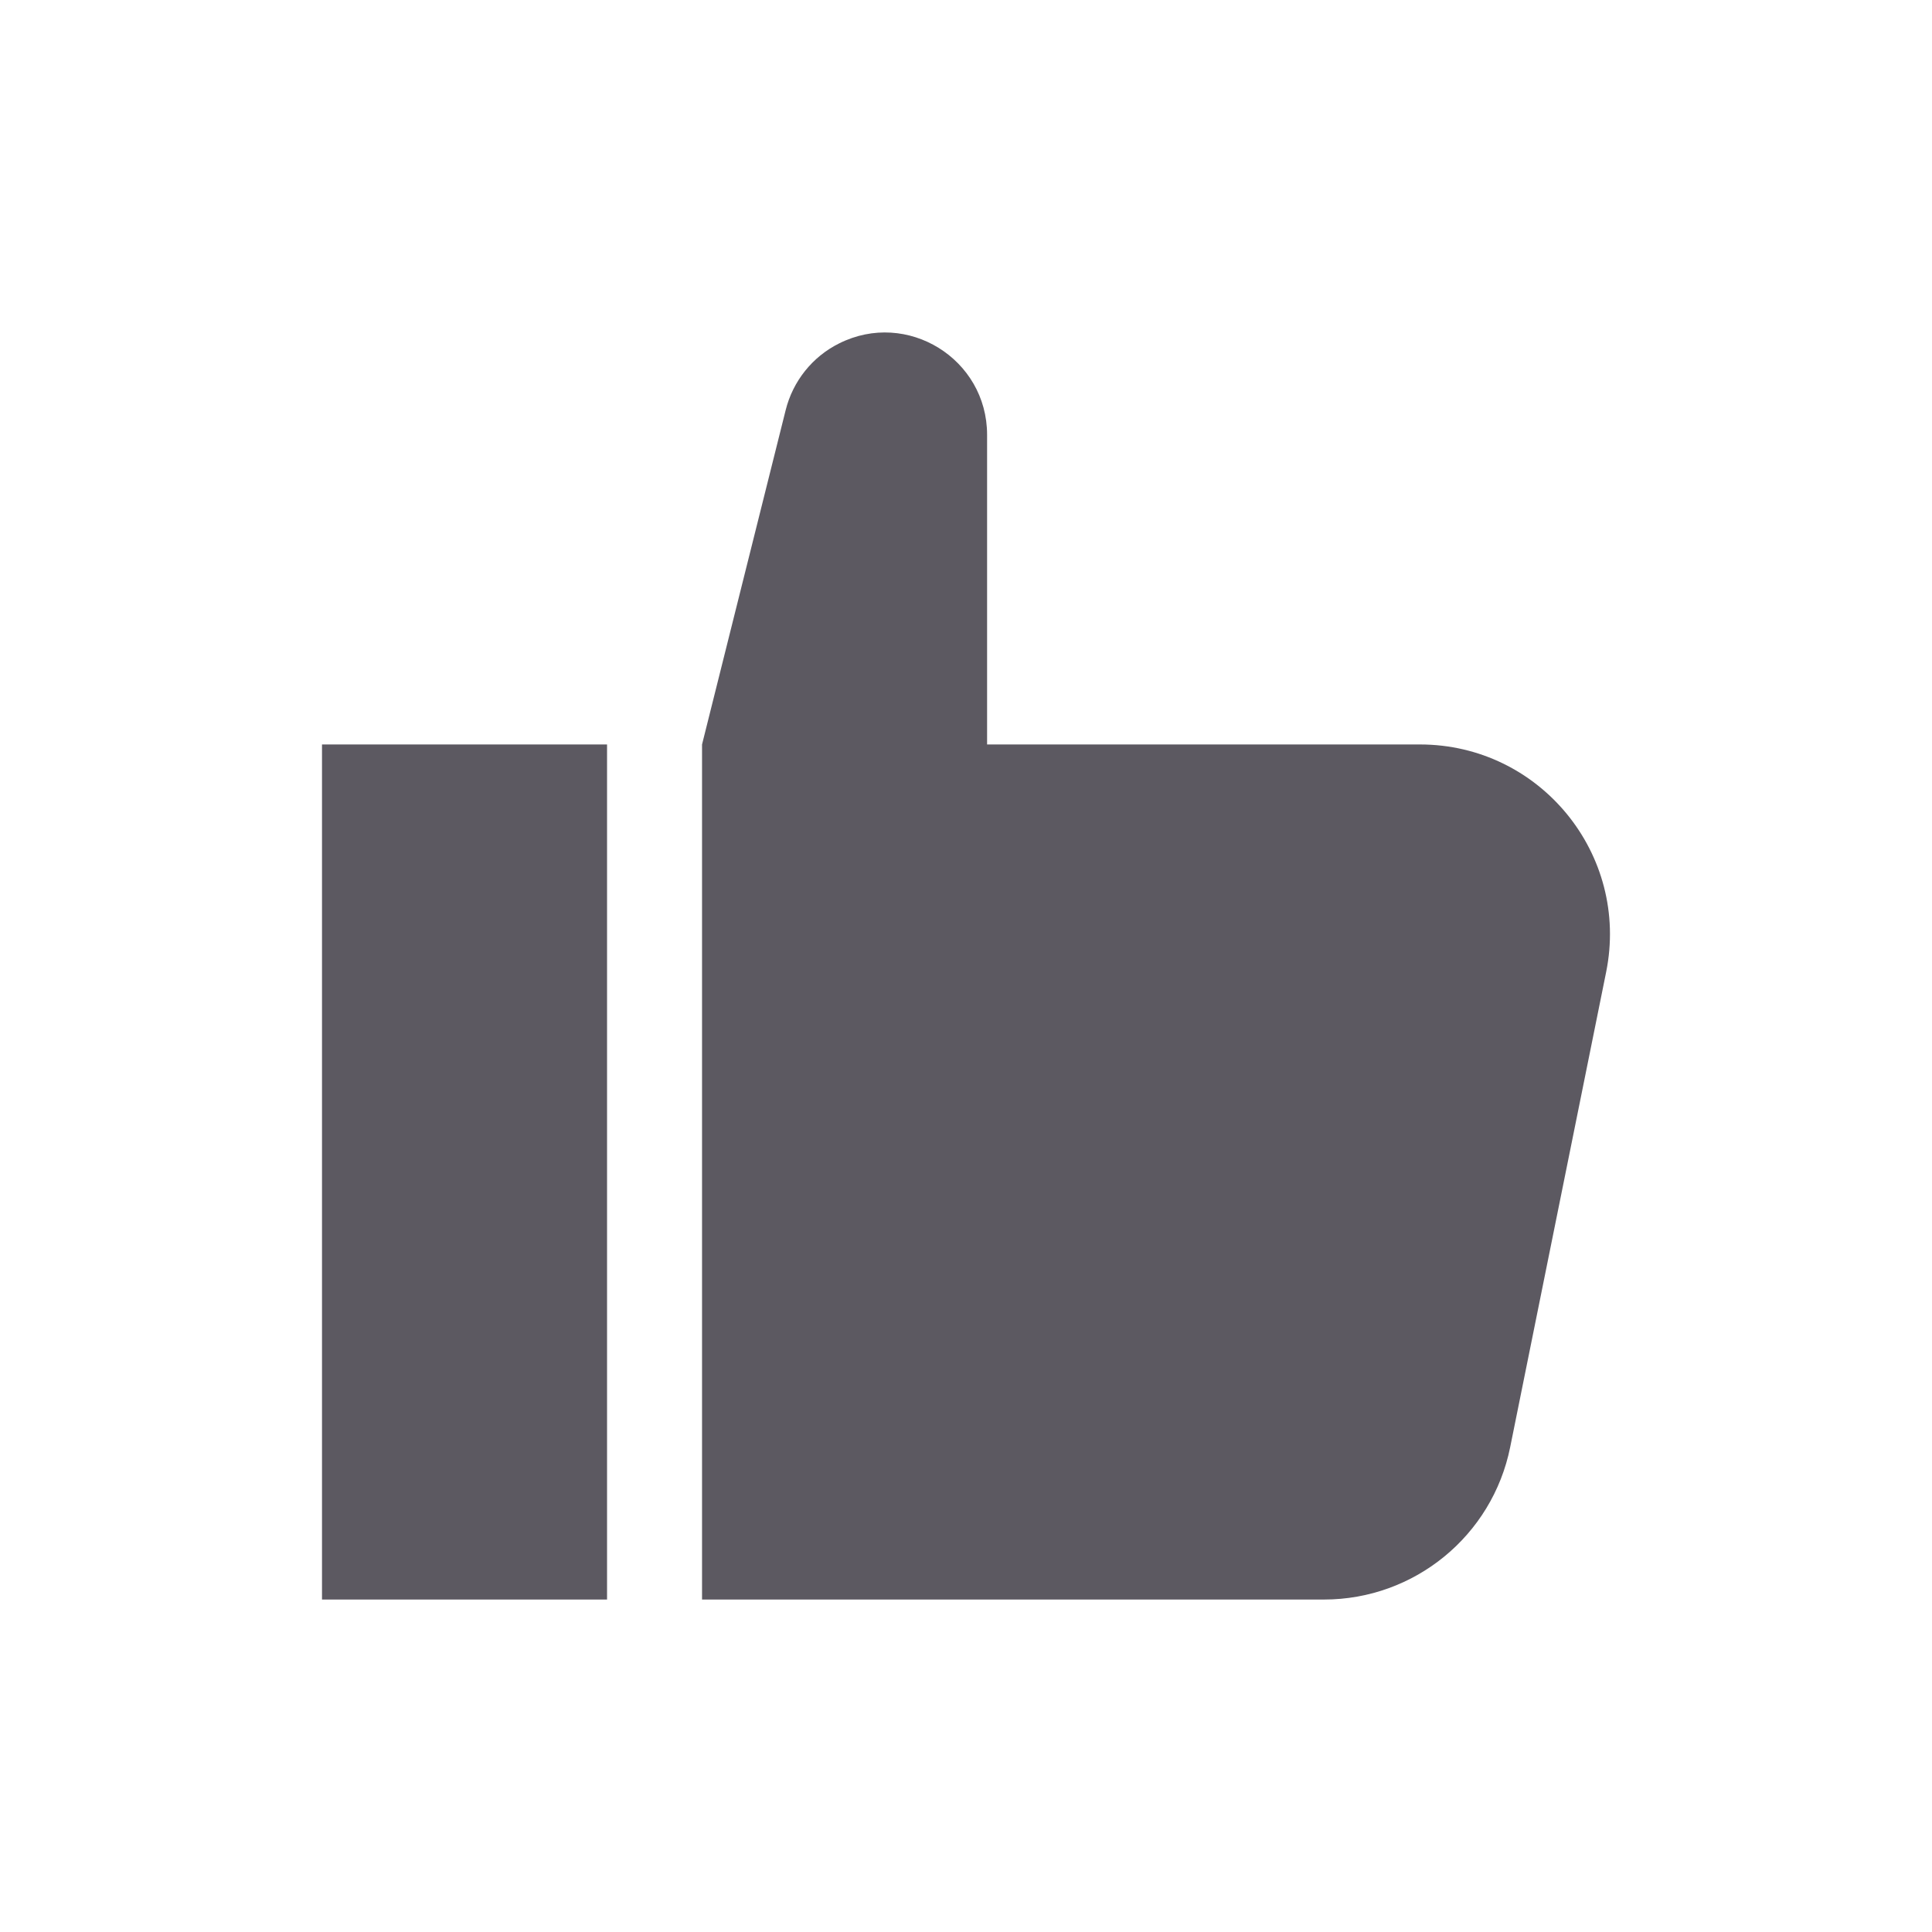 <svg width="24" height="24" viewBox="0 0 24 24" fill="none" xmlns="http://www.w3.org/2000/svg">
<path fill-rule="evenodd" clip-rule="evenodd" d="M10.424 4.266C10.092 4.431 9.85 4.734 9.76 5.094L8.721 9.248V19.87H16.447C17.57 19.87 18.538 19.078 18.76 17.977L19.952 12.076C20.248 10.614 19.13 9.248 17.639 9.248L12.262 9.248V5.402C12.262 4.457 11.268 3.843 10.424 4.266ZM4 9.248H7.541V19.87H4V9.248Z" fill="#5C5961"/>
</svg>
